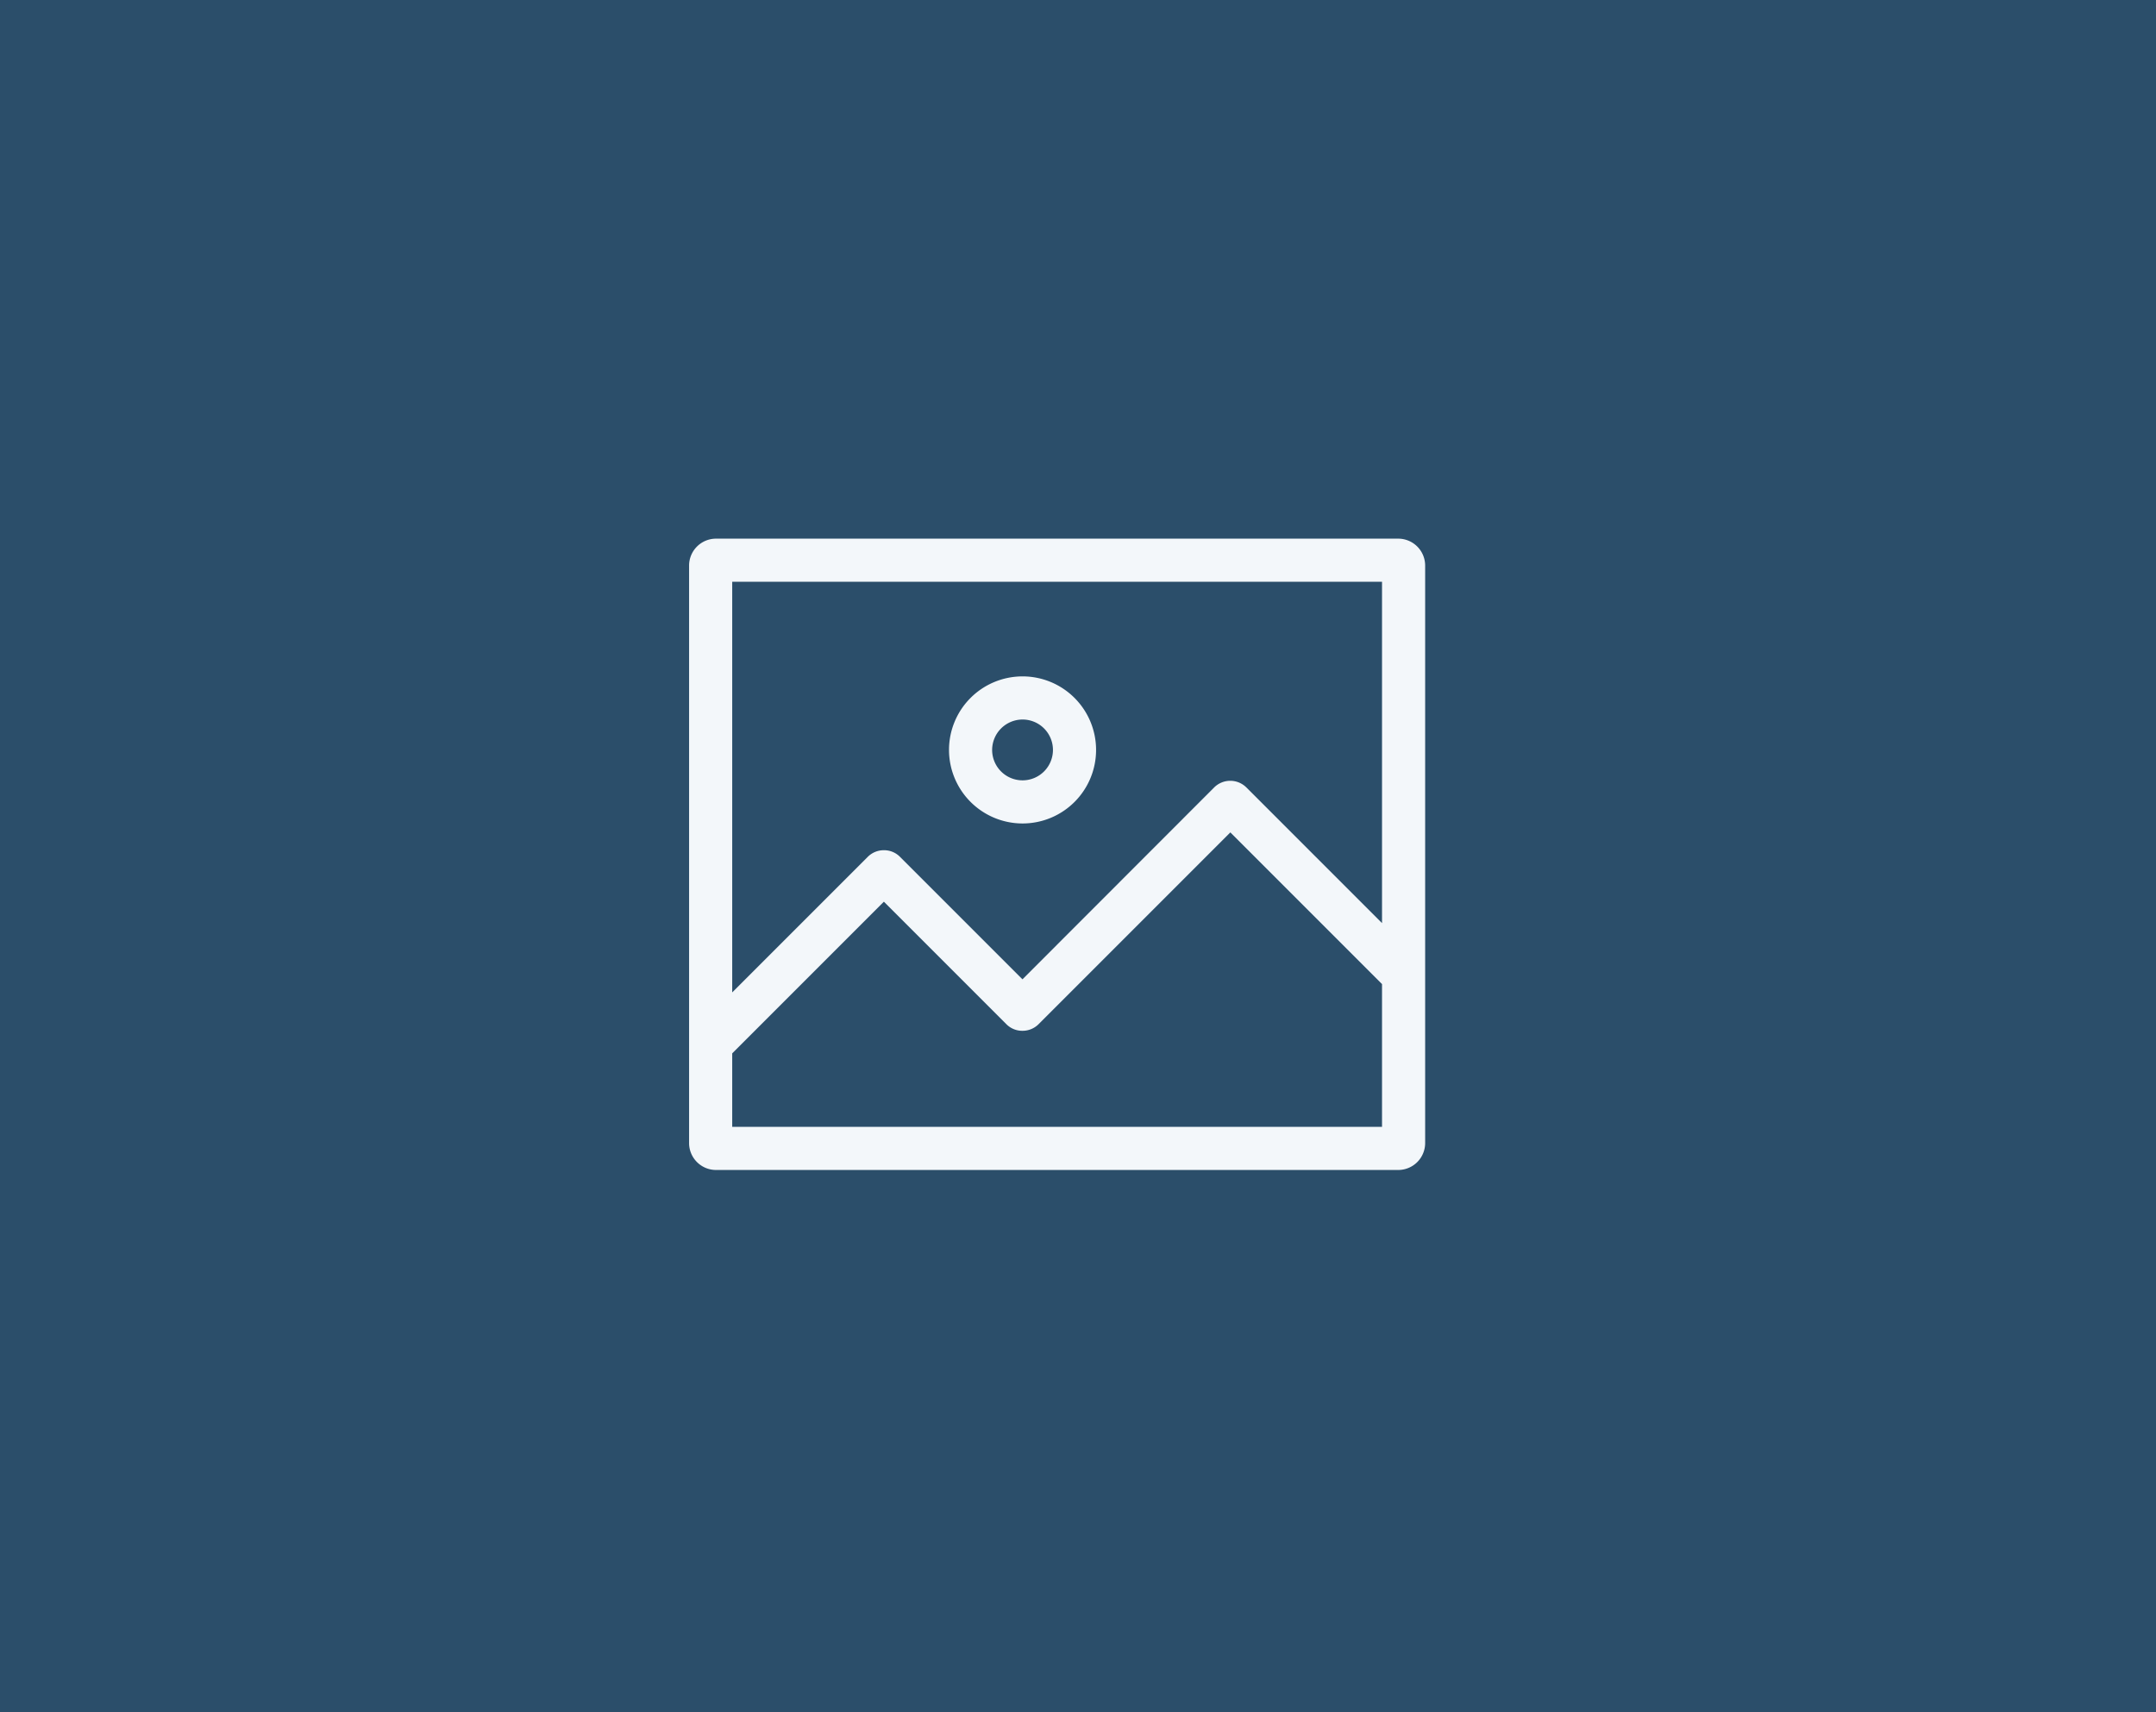 <svg xmlns="http://www.w3.org/2000/svg" width="413" height="328" viewBox="0 0 413 328">
  <g id="Grupo_787" data-name="Grupo 787" transform="translate(-9579 -1987)">
    <rect id="Rectángulo_150" data-name="Rectángulo 150" width="413" height="328" transform="translate(9579 1987)" fill="#2b4e6a"/>
    <g id="photo" transform="translate(9711 2053.176)">
      <path id="Trazado_526" data-name="Trazado 526" d="M194.872,160.972A14.086,14.086,0,1,0,180.8,146.9,14.1,14.1,0,0,0,194.872,160.972Zm0-19.911a5.825,5.825,0,1,1-5.811,5.838A5.841,5.841,0,0,1,194.872,141.062Z" transform="translate(-131.009 -69.418)" fill="#f3f7fa"/>
      <path id="Trazado_527" data-name="Trazado 527" d="M135.85,37H5.15A5.16,5.16,0,0,0,0,42.15V152.774a5.16,5.16,0,0,0,5.15,5.15h130.7a5.16,5.16,0,0,0,5.15-5.15V42.15A5.16,5.16,0,0,0,135.85,37Zm-3.112,8.262v65.378l-26-26a4.372,4.372,0,0,0-6.141,0L63.863,121.407,40.4,97.944a4.285,4.285,0,0,0-3.084-1.267,4.332,4.332,0,0,0-3.084,1.267L8.262,123.913V45.262ZM8.262,149.662V135.59l29.054-29.054L60.779,130a4.285,4.285,0,0,0,3.084,1.267A4.332,4.332,0,0,0,66.947,130l36.737-36.737,29.054,29.054v27.346H8.262Z" fill="#f3f7fa"/>
    </g>
  </g>
</svg>
